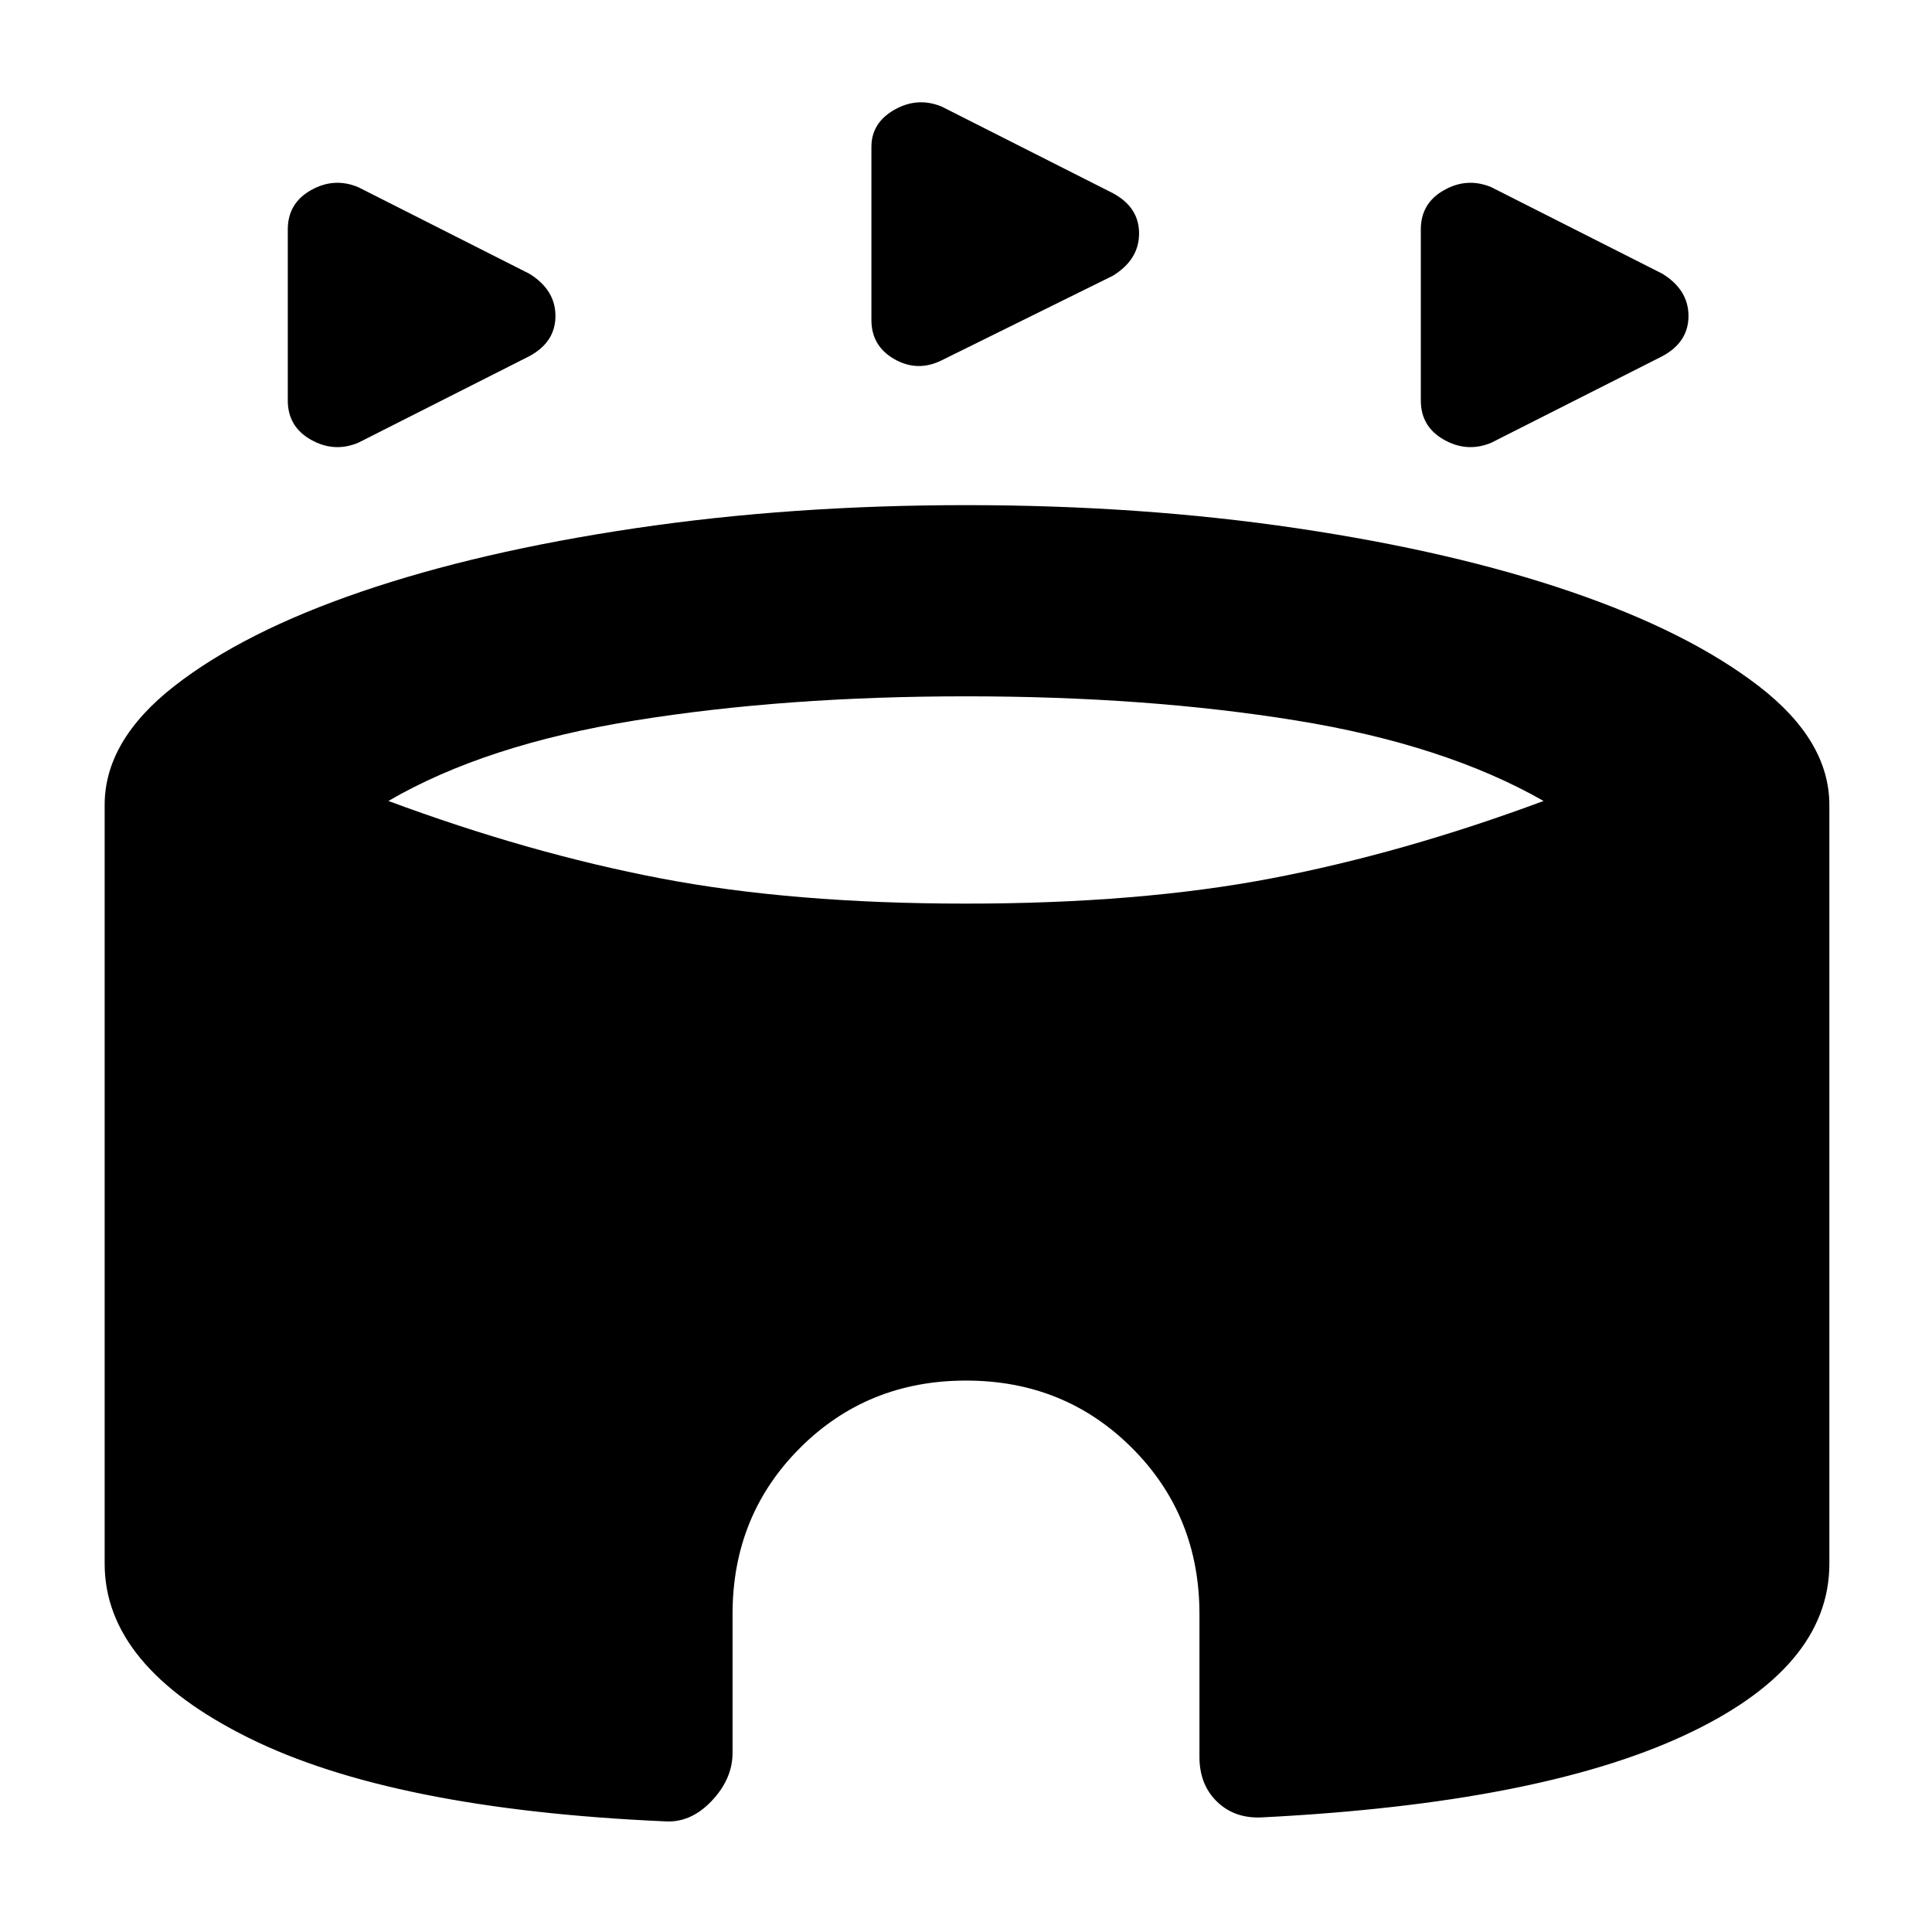 <svg xmlns="http://www.w3.org/2000/svg" height="48" viewBox="0 -960 960 960" width="48"><path d="M143-761v-85q0-13 11.5-19.5T178-867l85 43q13 8 13 21t-13 20l-85 43q-12 5-23.5-1.5T143-761Zm563 0v-85q0-13 11.5-19.5T741-867l85 43q13 8 13 21t-13 20l-85 43q-12 5-23.5-1.5T706-761Zm-273-40v-86q0-12 11.5-18.5T468-907l85 43q13 7 13 20t-13 21l-85 42q-12 6-23.5-.5T433-801ZM330-55q-135-6-206.5-41.5T52-183v-377q0-32 34.5-59t93-47q58.5-20 136-31.5T480-709q87 0 164.5 11.5t136 31.5q58.5 20 93.5 47t35 59v377q0 52-72.5 85.5T628-57q-14 1-23-7.5T596-87v-71q0-49-33.5-82.5T480-274q-49 0-82.5 33.5T364-158v69q0 13-10.5 24T330-55Zm150-456q86 0 151.5-12.5T767-562q-49-28-123-40t-164-12q-90 0-164.5 12T193-562q70 26 135.5 38.5T480-511Z"/></svg>